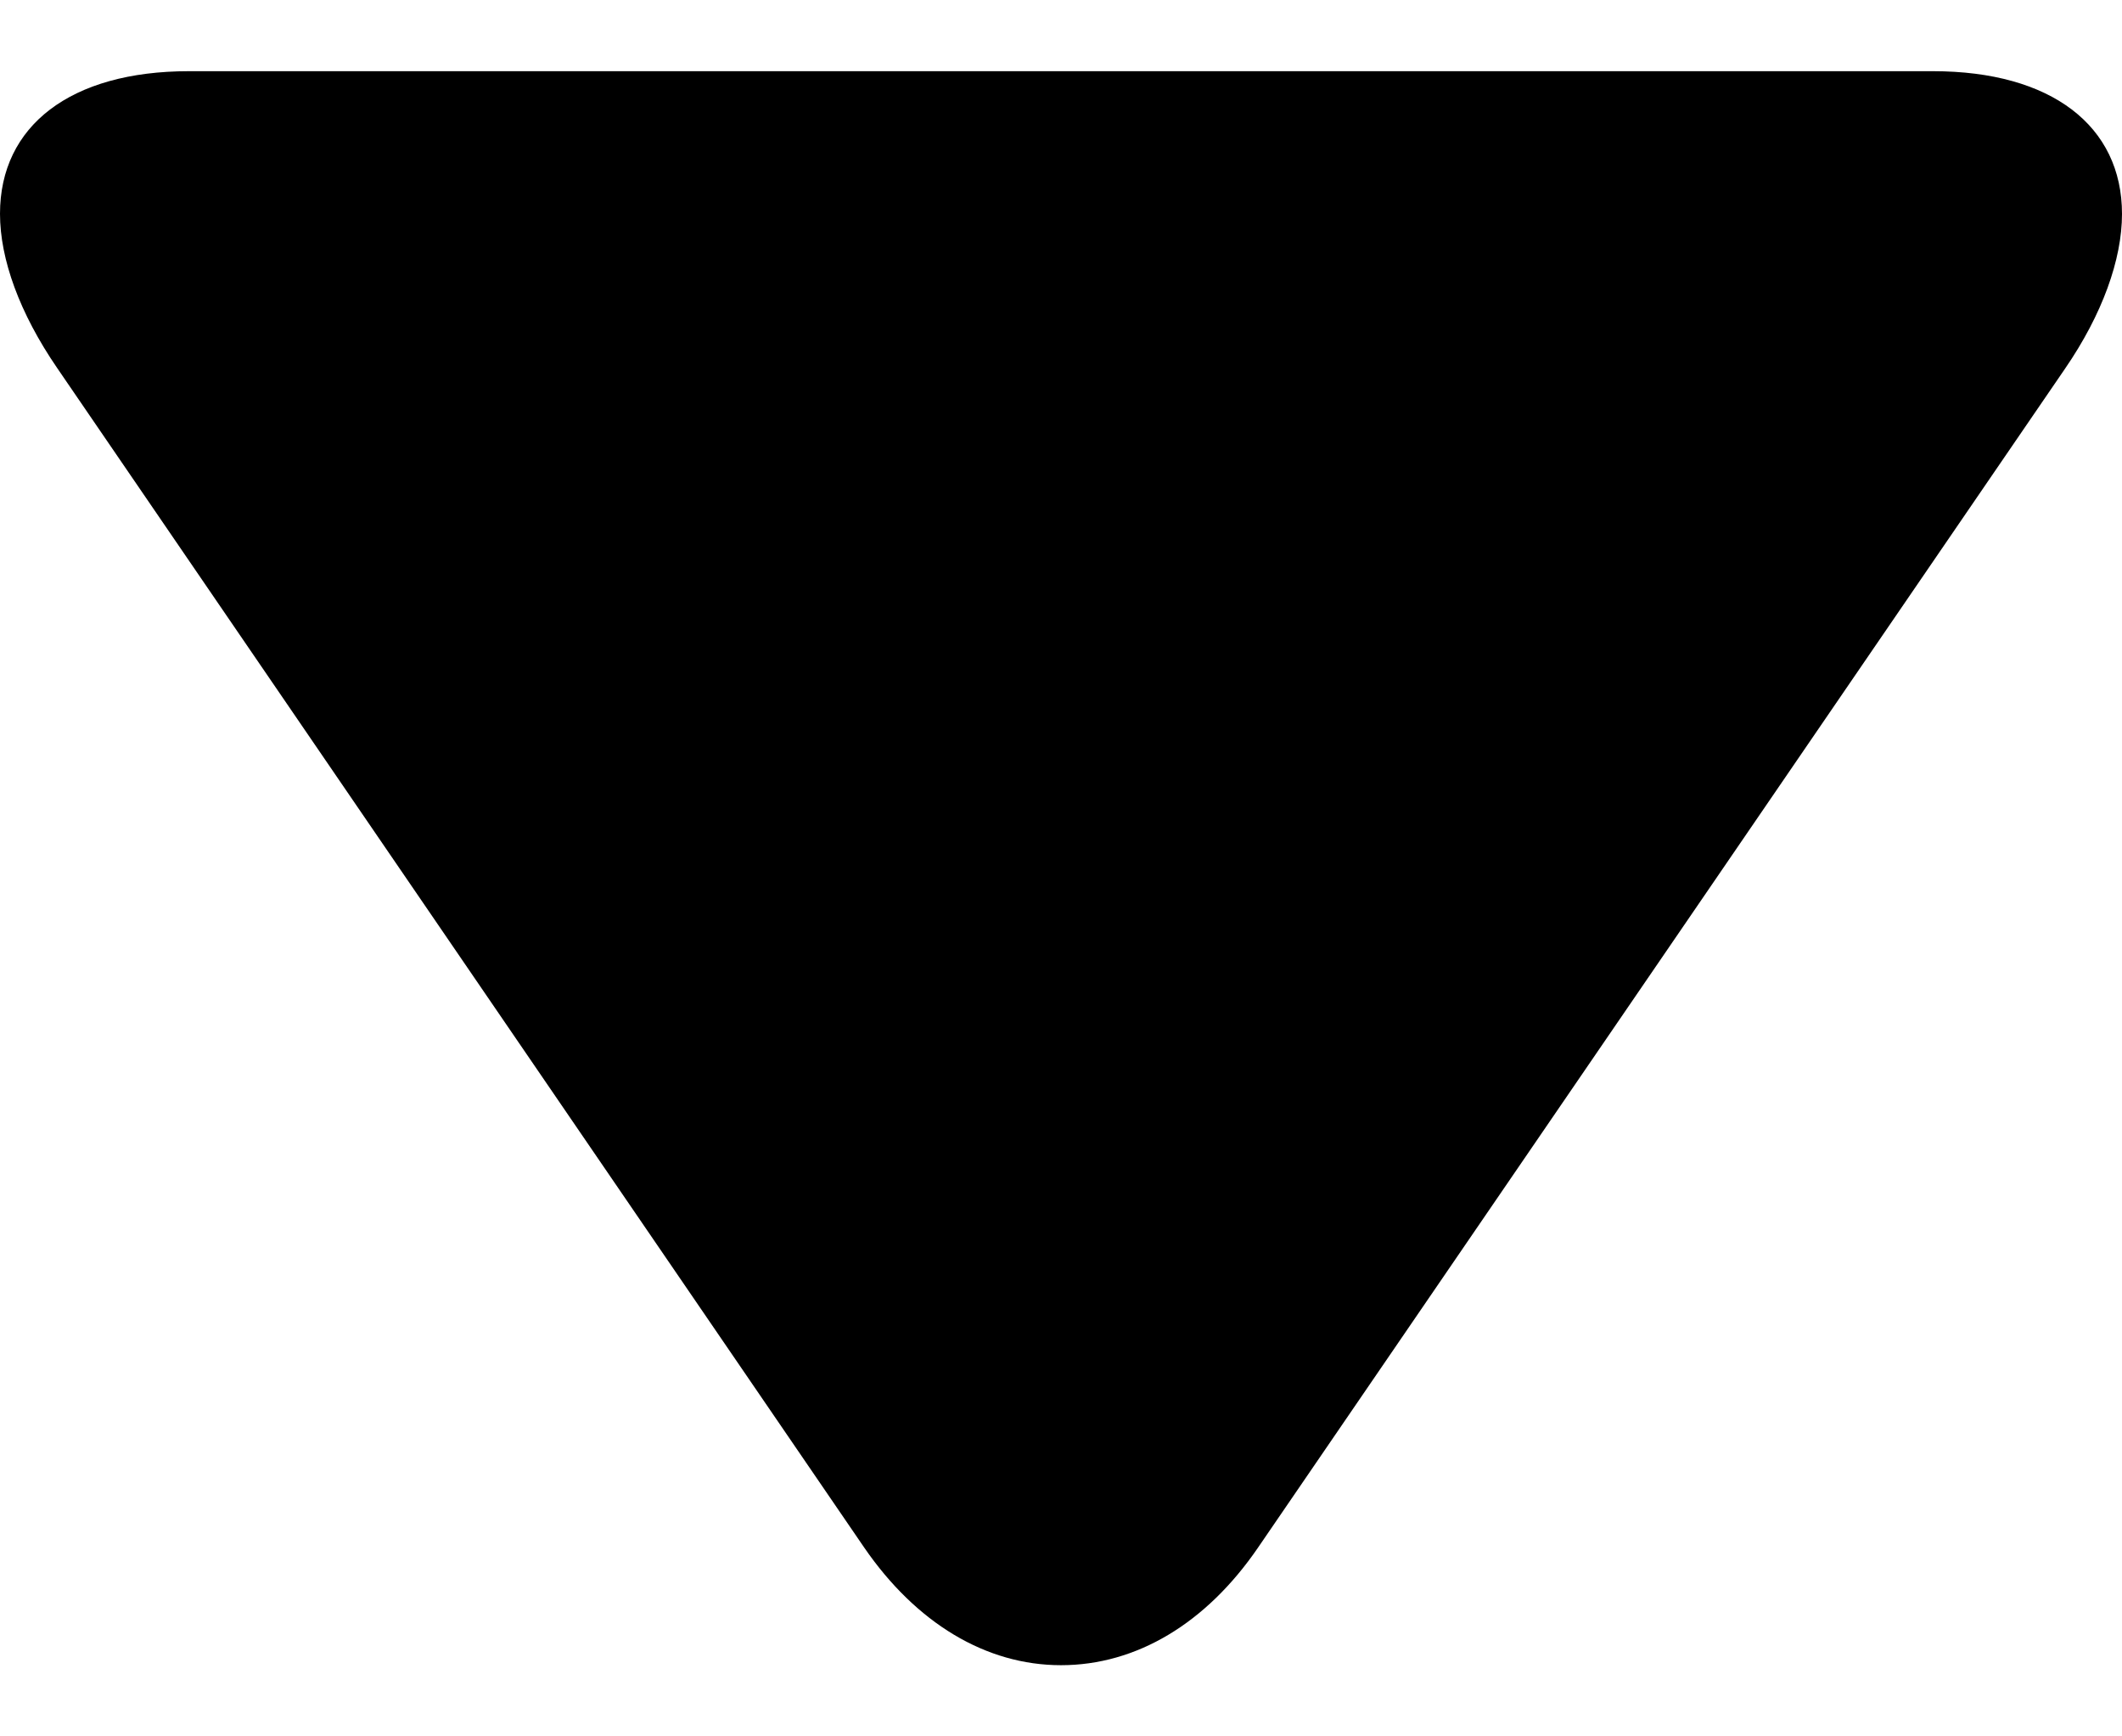<svg width="11" height="9" viewBox="0 0 11 9" fill="none" xmlns="http://www.w3.org/2000/svg">
<path d="M6.521 8.022L10.704 1.912C10.898 1.63 11 1.345 11 1.109C11 0.652 10.633 0.369 10.02 0.369L0.979 0.369C0.366 0.369 9.41336e-07 0.652 9.21412e-07 1.108C9.11067e-07 1.344 0.102 1.624 0.296 1.907L4.479 8.02C4.749 8.413 5.111 8.631 5.5 8.631C5.89 8.631 6.252 8.415 6.521 8.022Z" fill="black"/>
</svg>